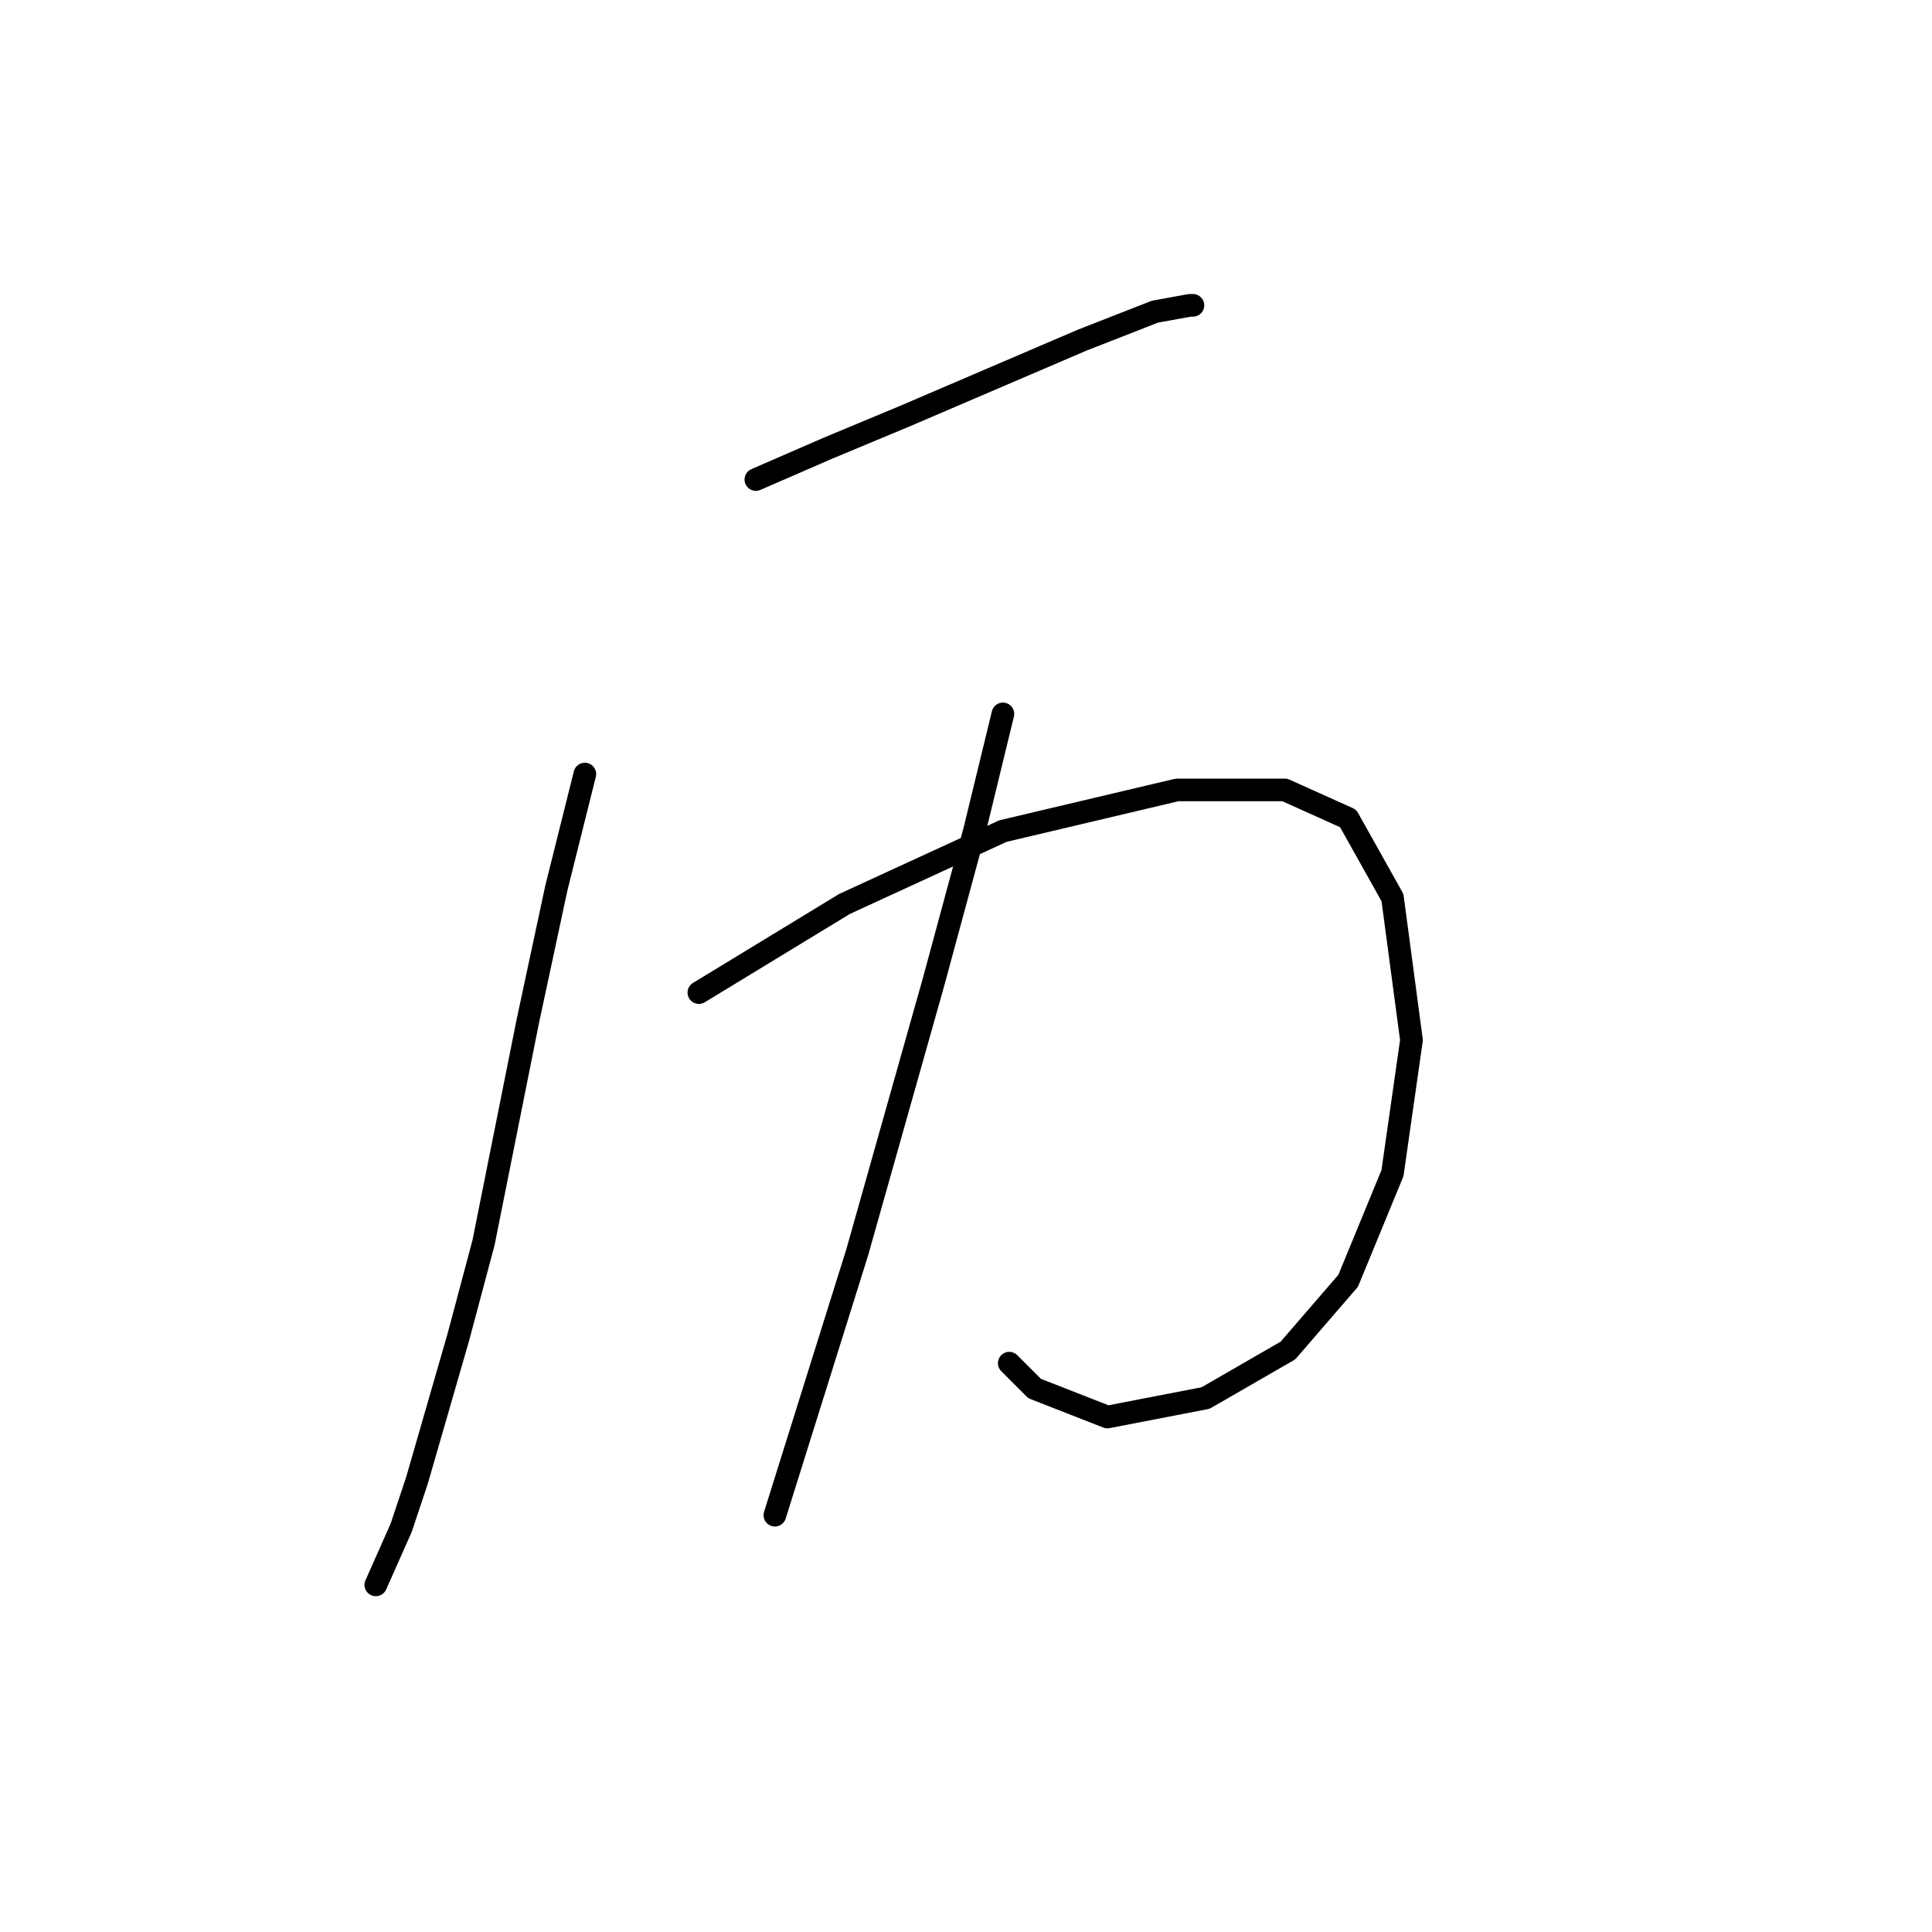 <?xml version="1.0" standalone="no"?>
    <svg width="256" height="256" xmlns="http://www.w3.org/2000/svg" version="1.1">
    <polyline stroke="black" stroke-width="3" stroke-linecap="round" fill="transparent" stroke-linejoin="round" points="100.157 63.54 109.809 59.344 119.881 55.147 128.694 51.37 143.383 45.075 153.035 41.298 157.651 40.459 158.071 40.459 158.071 40.459 " />
        <polyline stroke="black" stroke-width="3" stroke-linecap="round" fill="transparent" stroke-linejoin="round" points="77.495 102.569 73.718 117.677 69.941 135.303 64.066 164.68 60.708 177.27 55.253 196.155 53.154 202.45 49.797 210.004 49.797 210.004 " />
        <polyline stroke="black" stroke-width="3" stroke-linecap="round" fill="transparent" stroke-linejoin="round" points="92.603 131.526 111.908 119.776 132.891 110.123 155.973 104.668 170.241 104.668 178.635 108.445 184.51 118.936 187.028 137.821 184.51 155.447 178.635 169.716 170.661 178.949 159.75 185.244 146.74 187.762 137.088 183.985 133.73 180.627 133.73 180.627 " />
        <polyline stroke="black" stroke-width="3" stroke-linecap="round" fill="transparent" stroke-linejoin="round" points="132.891 94.596 129.114 110.123 123.658 130.267 113.586 165.939 102.675 200.771 102.675 200.771 " />
        </svg>